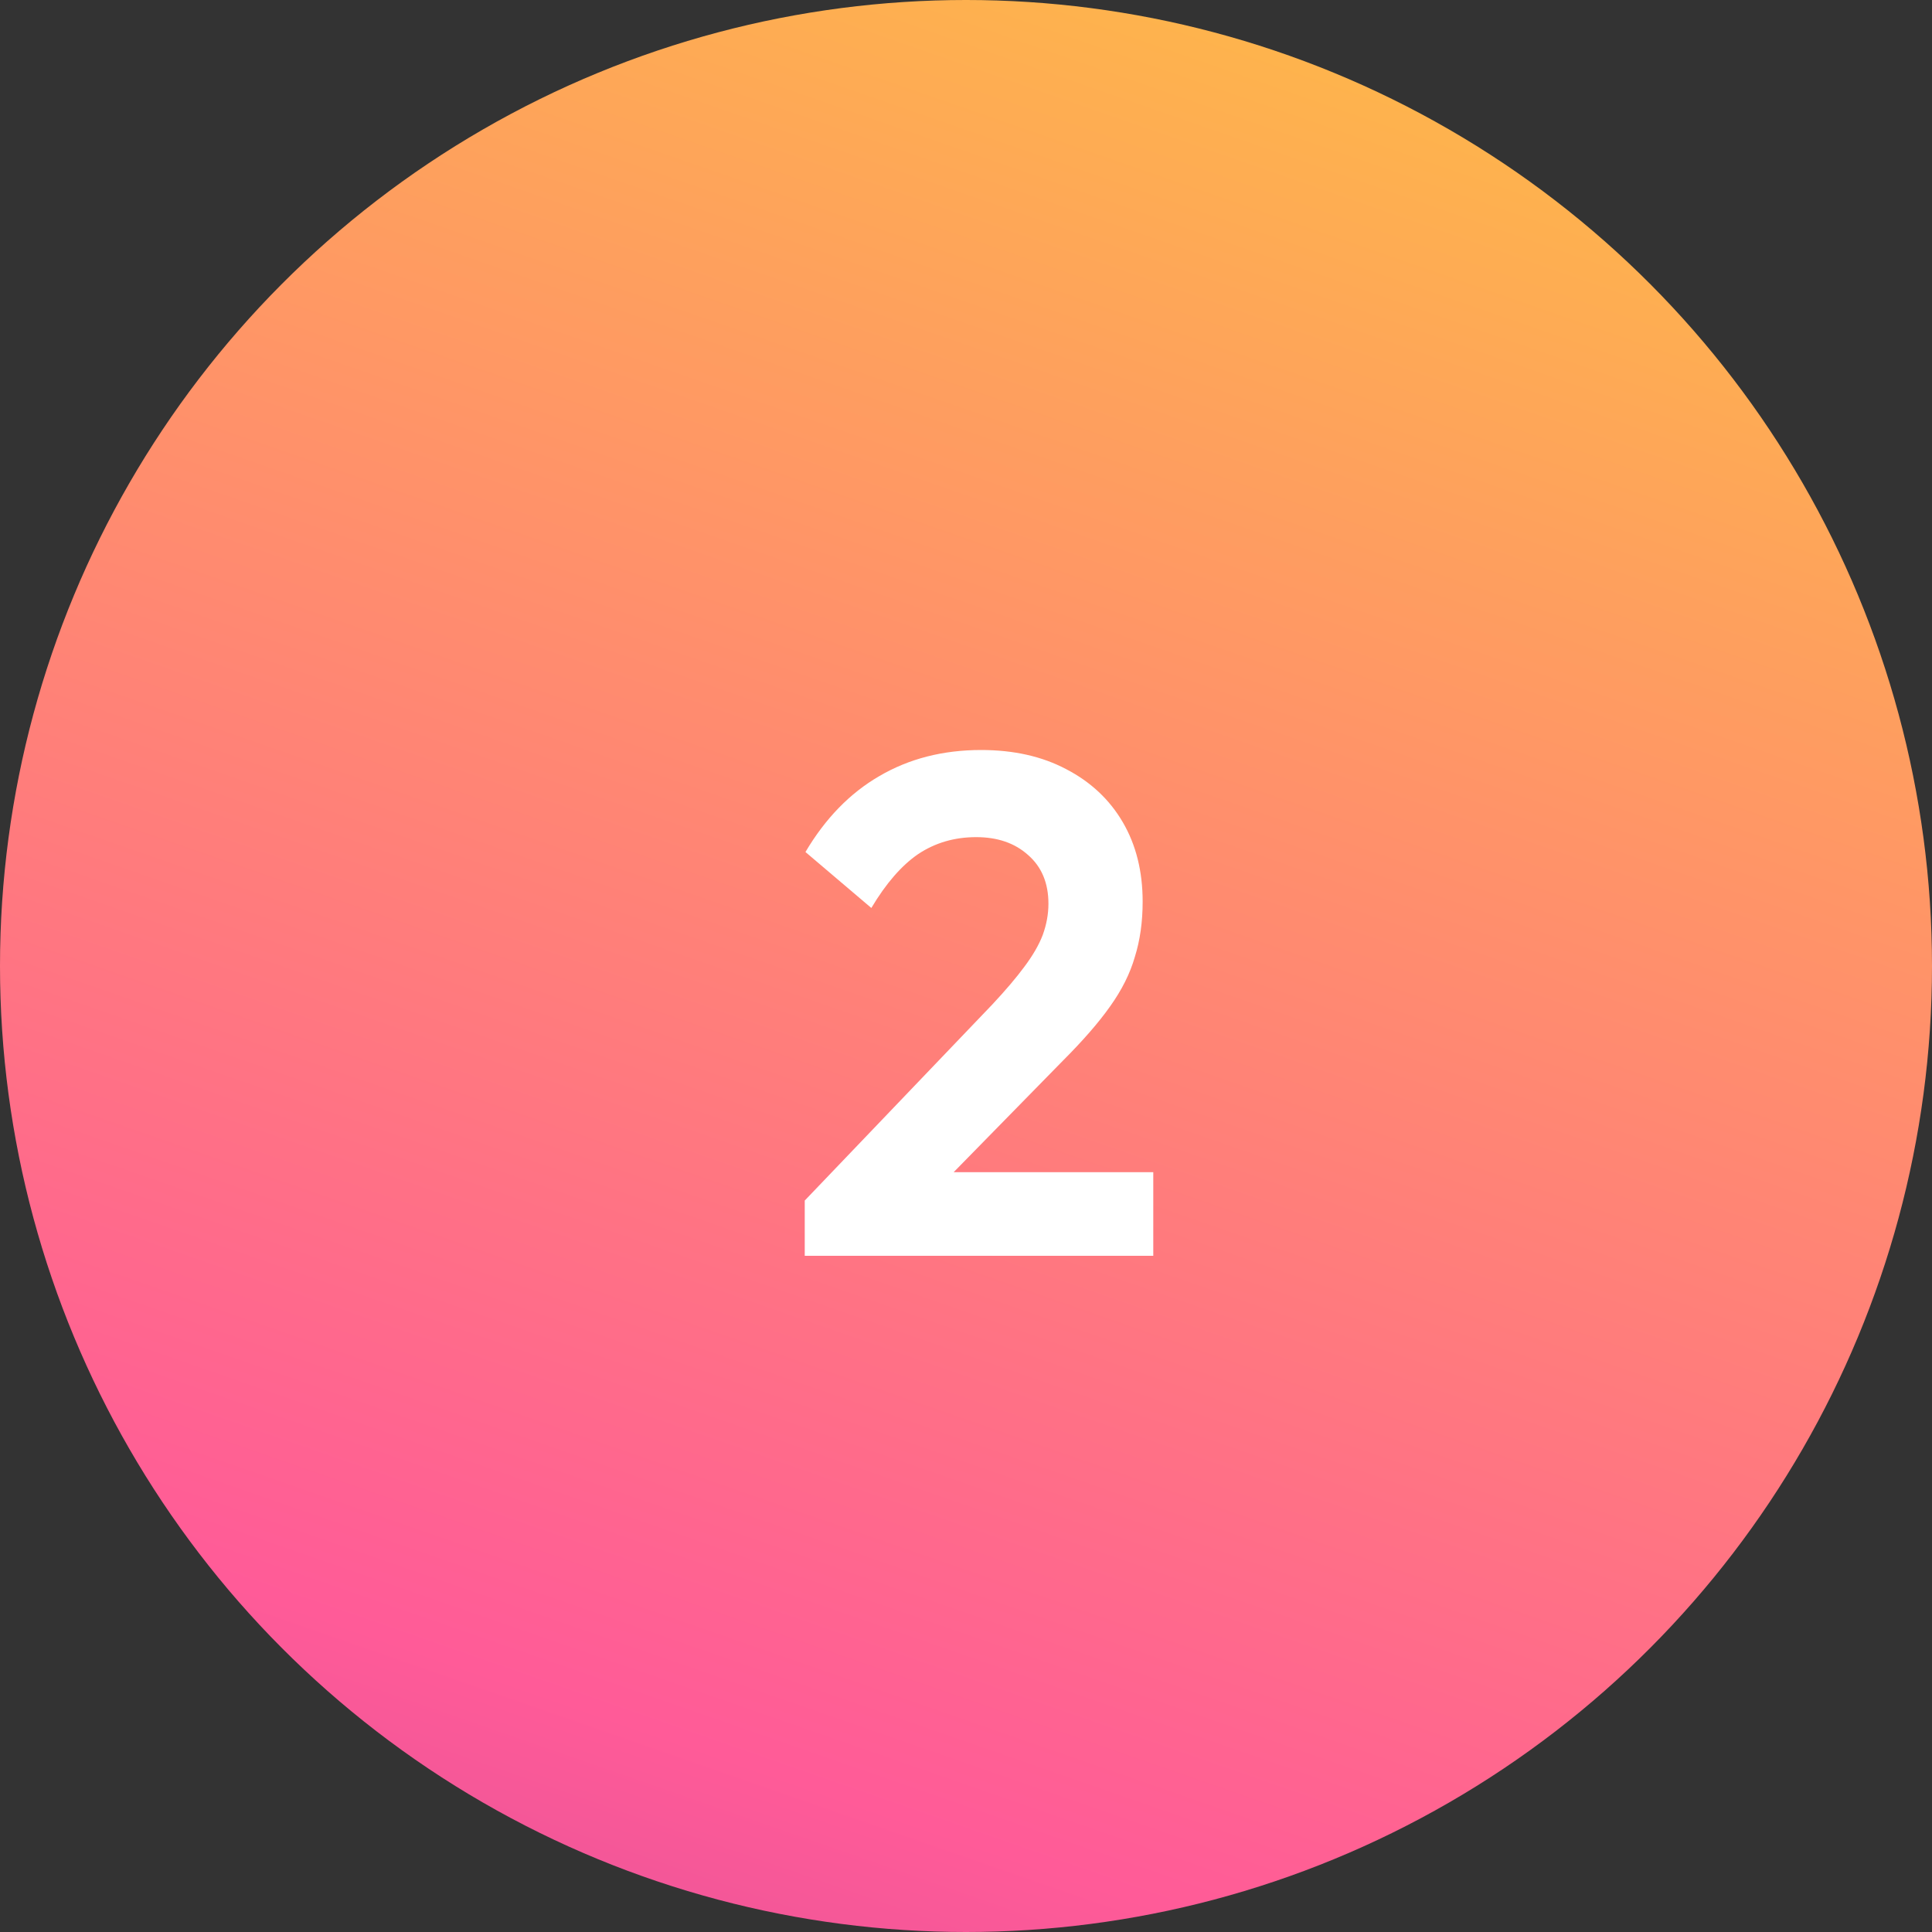 <svg xmlns="http://www.w3.org/2000/svg" width="60" height="60" viewBox="0 0 60 60" fill="none"><rect x="0" y="0" width="60" height="60" fill="#333333" stroke="none"/><circle cx="30" cy="30" r="30" fill="url(#paint0_linear_829_6056)"></circle><path d="M24.992 37.284L30.822 31.19C31.233 30.75 31.563 30.361 31.812 30.024C32.076 29.672 32.267 29.342 32.384 29.034C32.501 28.711 32.56 28.389 32.56 28.066C32.56 27.421 32.347 26.915 31.922 26.548C31.511 26.181 30.976 25.998 30.316 25.998C29.641 25.998 29.04 26.174 28.512 26.526C27.999 26.878 27.515 27.435 27.06 28.198L25.014 26.46C25.63 25.419 26.393 24.634 27.302 24.106C28.226 23.563 29.282 23.292 30.47 23.292C31.482 23.292 32.362 23.49 33.11 23.886C33.873 24.282 34.459 24.832 34.87 25.536C35.281 26.24 35.486 27.061 35.486 28C35.486 28.631 35.405 29.203 35.244 29.716C35.097 30.229 34.841 30.743 34.474 31.256C34.122 31.755 33.631 32.319 33 32.95L28.754 37.284H24.992ZM24.992 39V37.284L27.544 36.404H35.816V39H24.992Z" fill="white"></path><defs><linearGradient id="paint0_linear_829_6056" x1="32.118" y1="-28.271" x2="-11.5" y2="97" gradientUnits="userSpaceOnUse"><stop stop-color="#FEDC2A"></stop><stop offset="0.613" stop-color="#FF5B98"></stop><stop offset="1" stop-color="#7A2C9E"></stop></linearGradient></defs></svg>